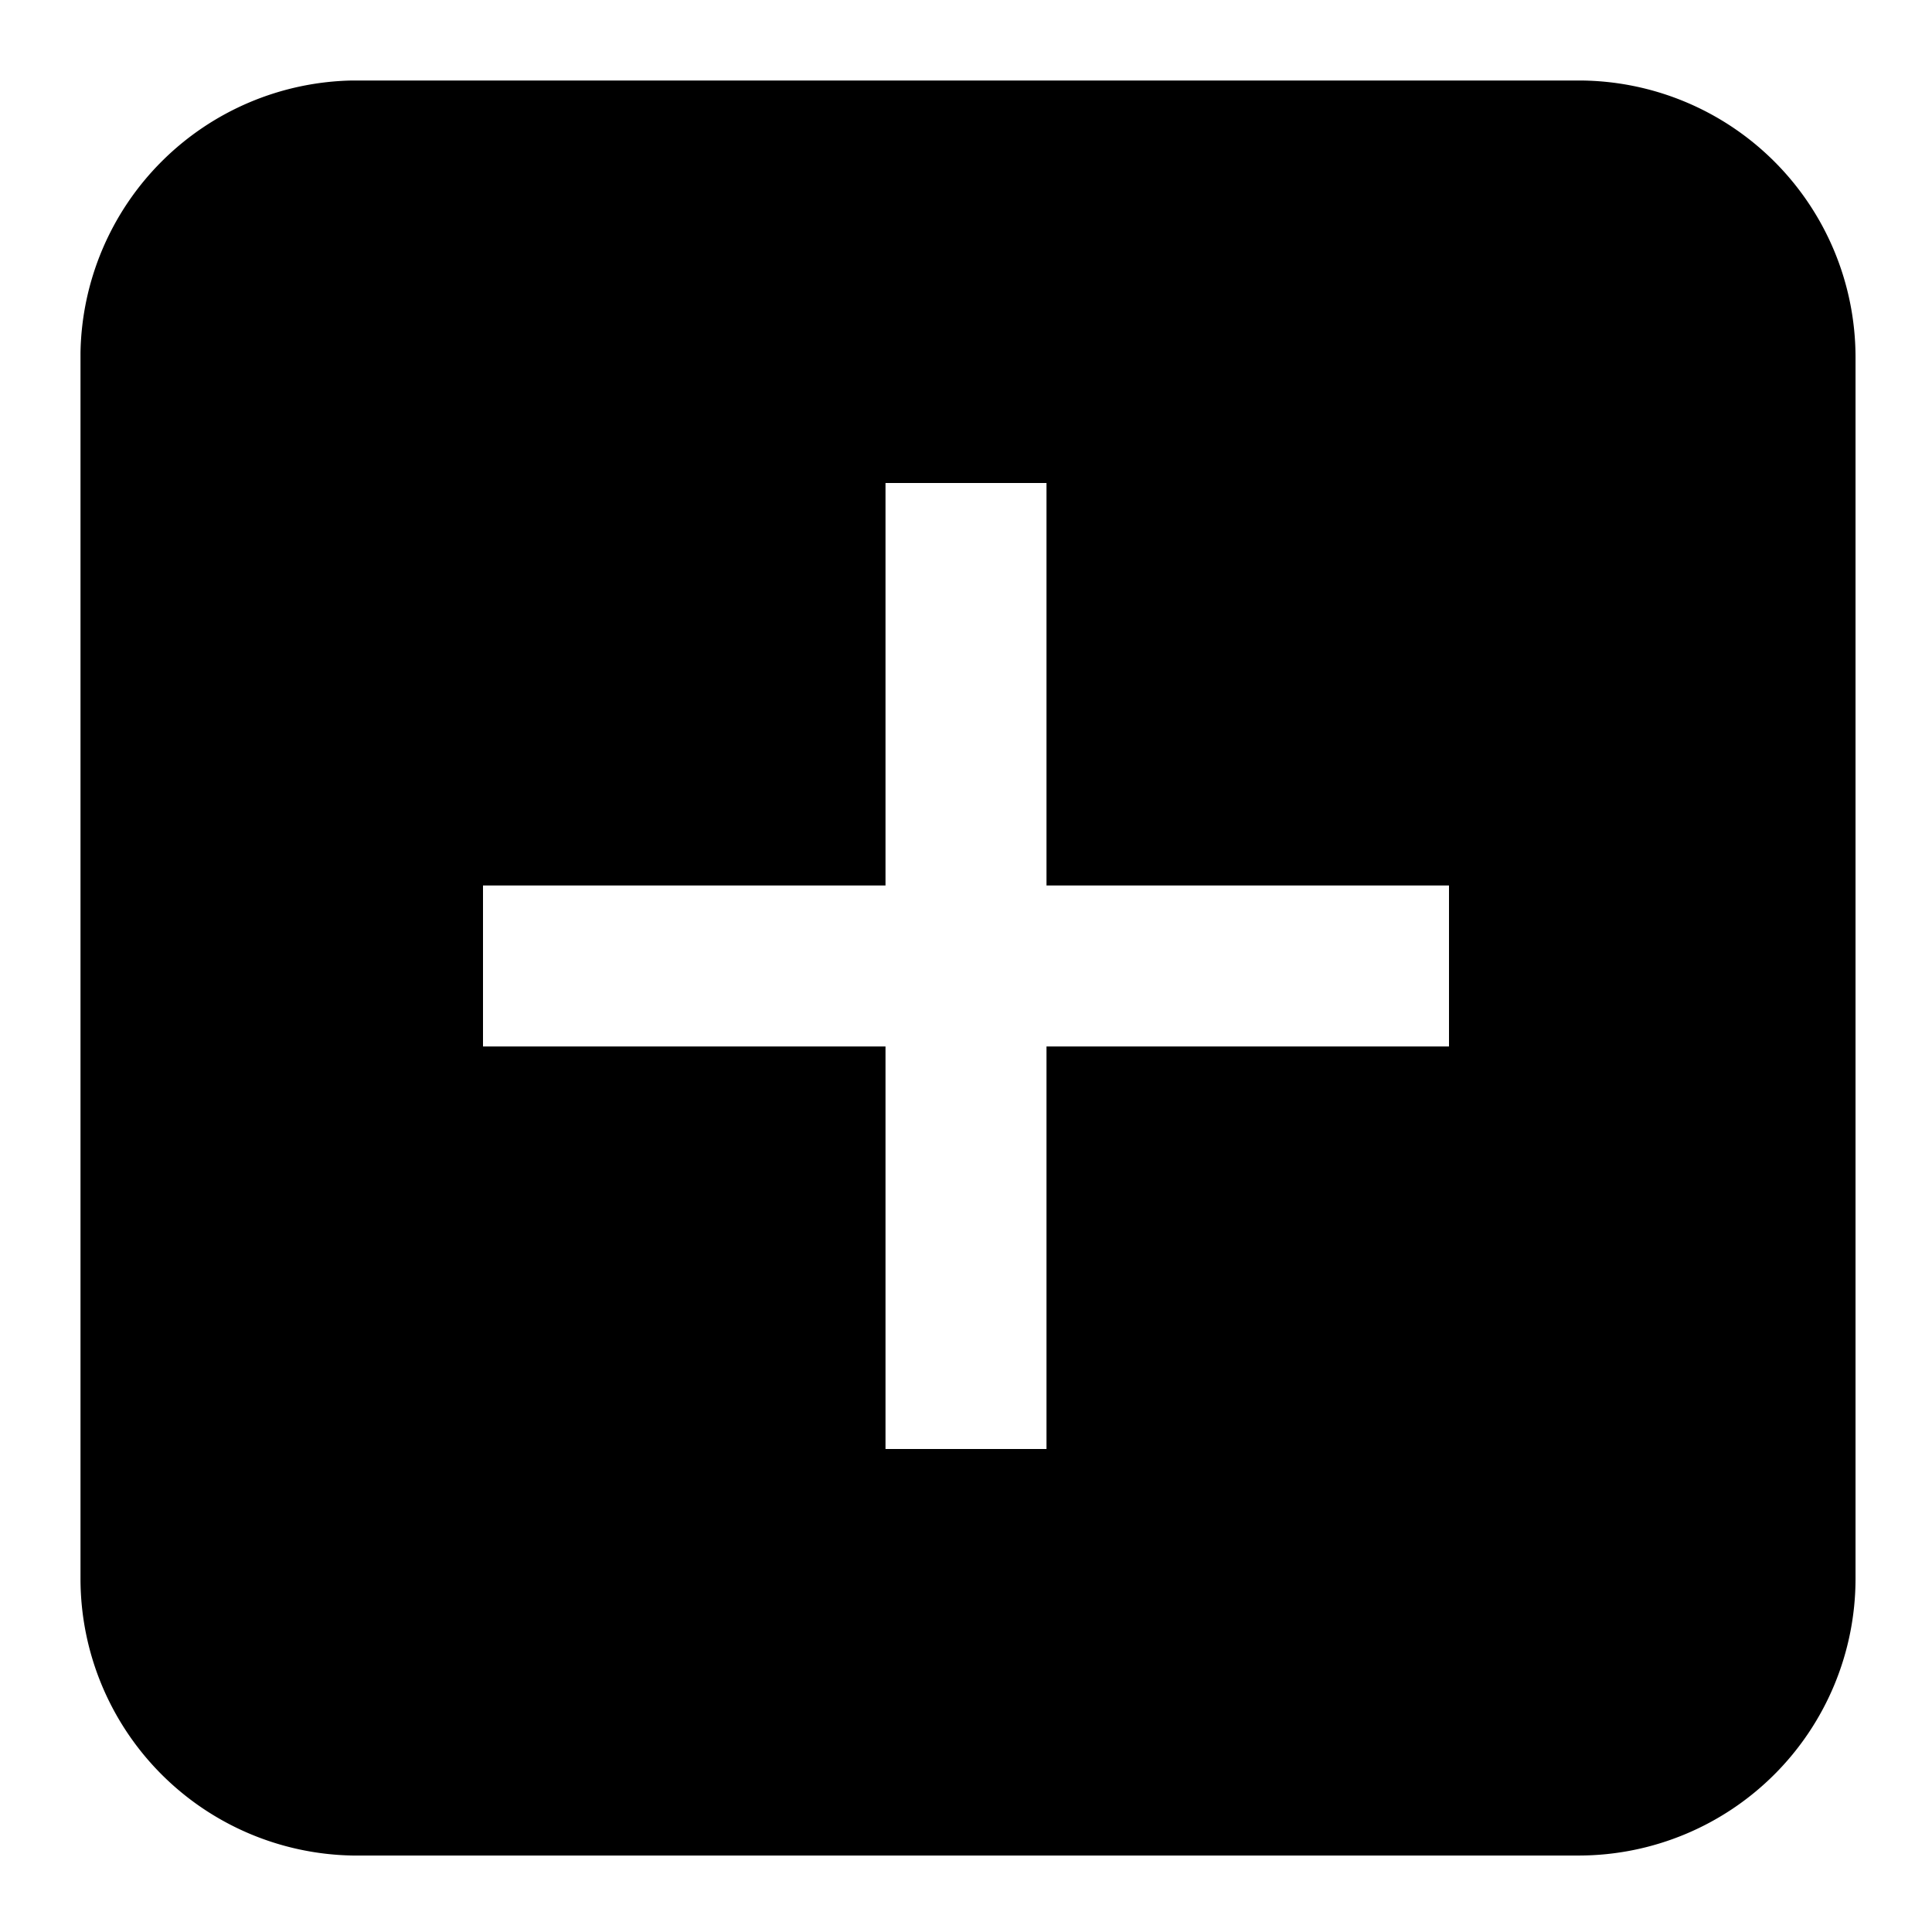 <svg xmlns="http://www.w3.org/2000/svg" viewBox="0 0 24 24"><path d="M19.62 23.05H4.38A3.44 3.44 0 011 19.62V4.38A3.44 3.44 0 014.38 1h15.24a3.44 3.44 0 013.43 3.43v15.19a3.44 3.44 0 01-3.43 3.43zM18 11h-5V6h-2v5H6v2h5v5h2v-5h5z"/></svg>